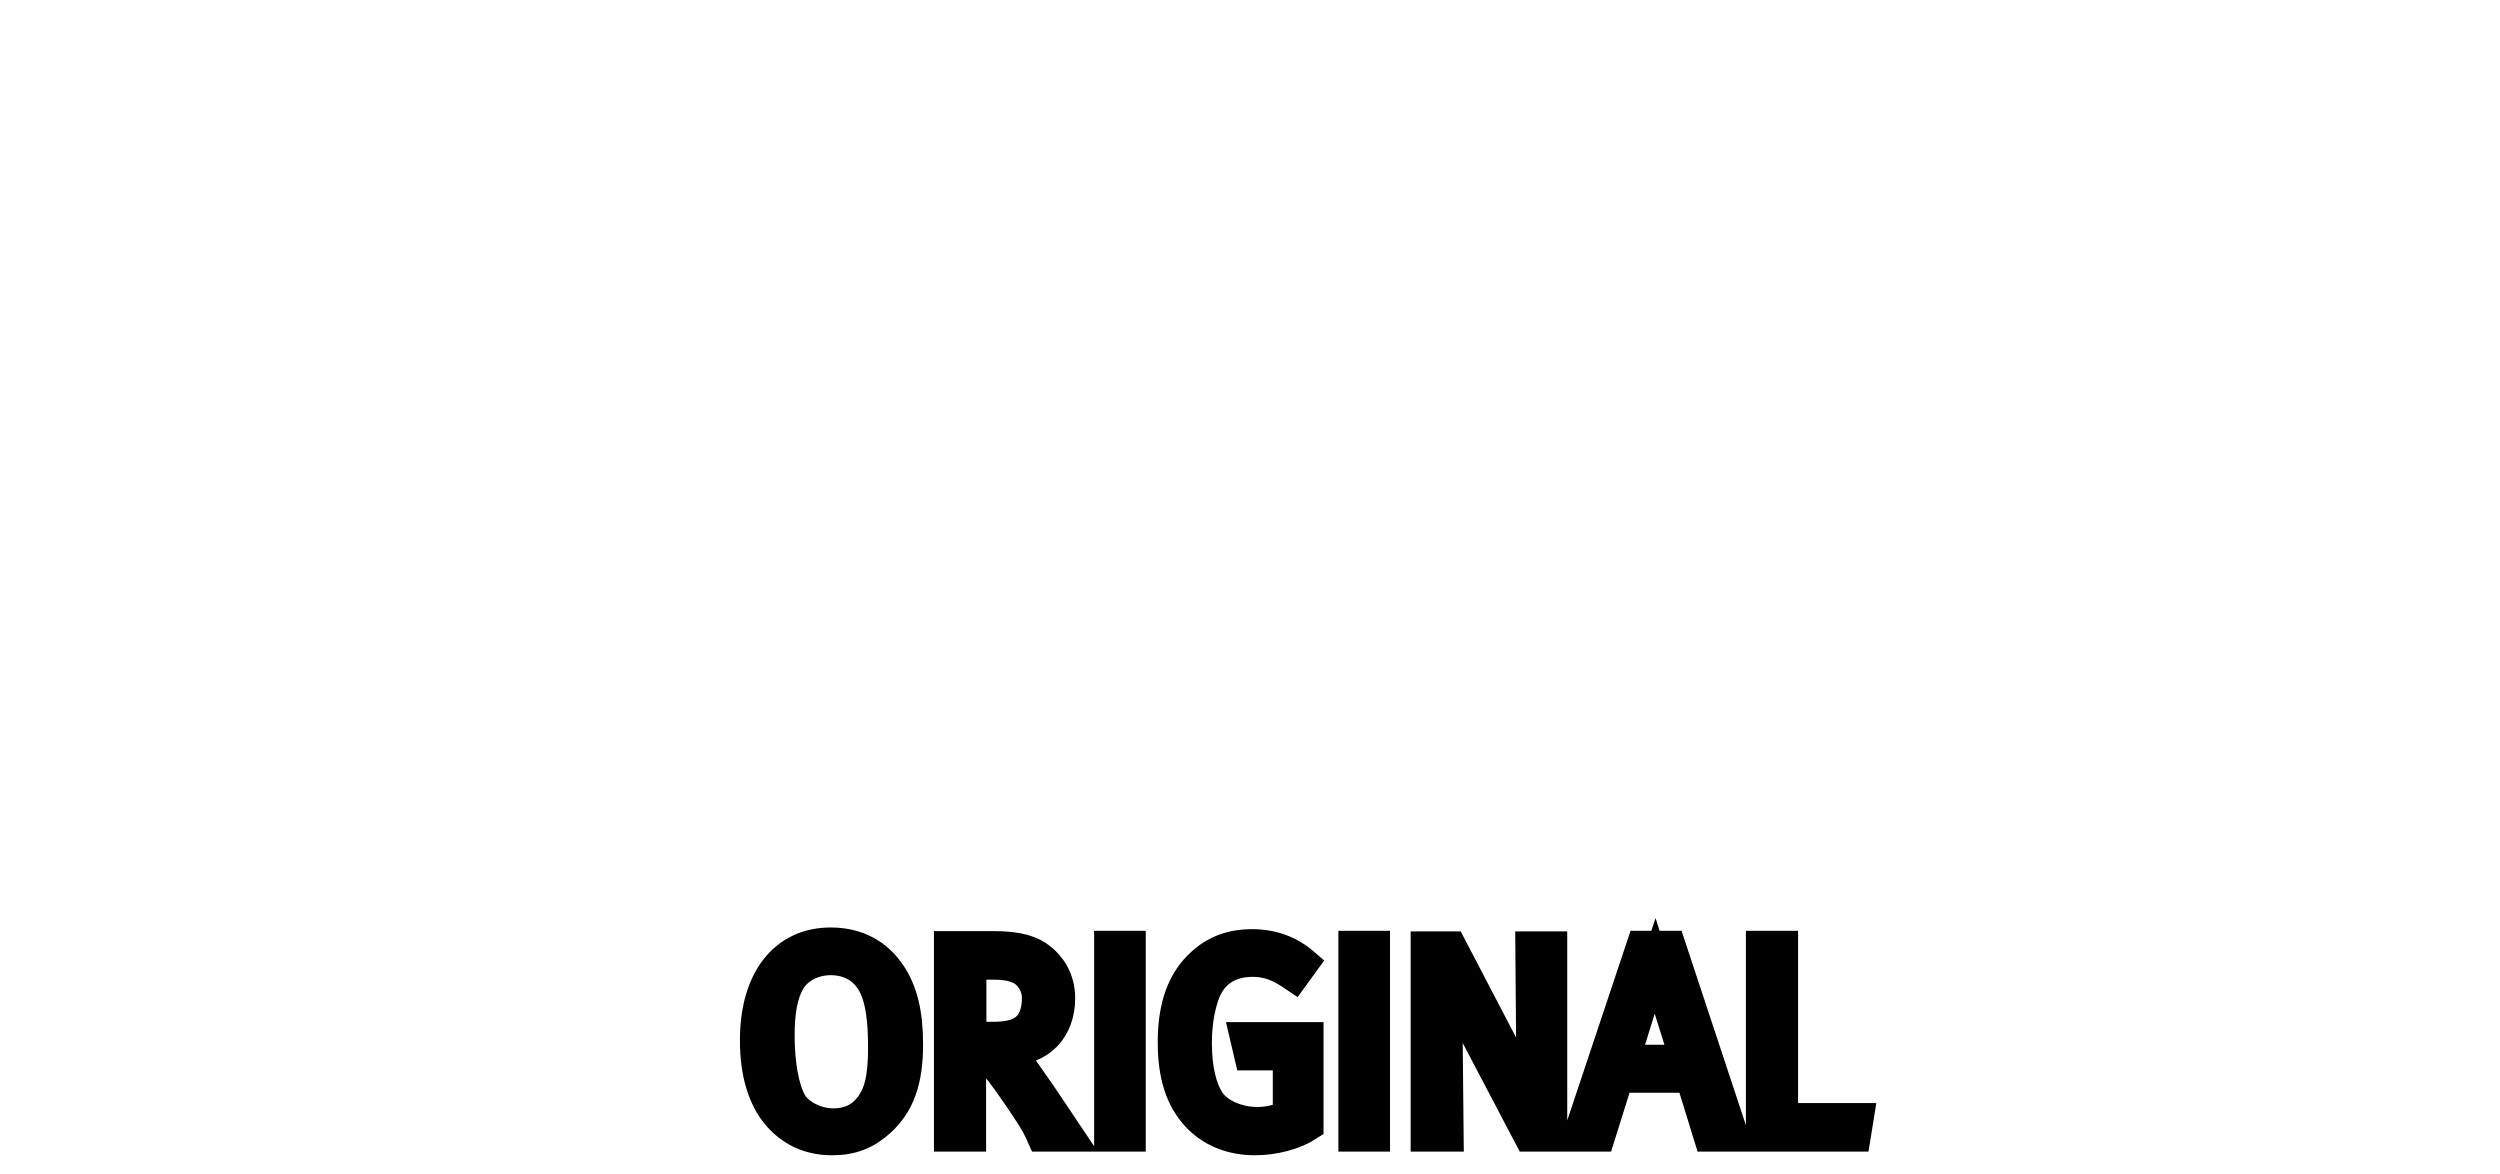<?xml version="1.0" encoding="iso-8859-1"?><!DOCTYPE svg  PUBLIC '-//W3C//DTD SVG 1.0//EN'  'http://www.w3.org/TR/2001/REC-SVG-20010904/DTD/svg10.dtd'><!-- Created with Inkscape (http://www.inkscape.org/) by Marsupilami --><svg height="481" id="svg3198" version="1.0" viewBox="-1.134 -1.134 85.348 40.056" width="1024" xmlns="http://www.w3.org/2000/svg" xmlns:svg="http://www.w3.org/2000/svg">
	
  
	<defs id="defs3200"/>
	
  
	<g id="layer1" transform="translate(-333.46,-513.468)">
		
    
		
		
    
		<path animation_id="1" d="M 358.086,547.835 C 358.086,548.95 358.353,549.836 358.867,550.427 C 359.307,550.933 359.926,551.257 360.726,551.257 C 361.403,551.257 361.899,551.066 362.386,550.627 C 363.052,550.018 363.339,549.226 363.339,547.968 C 363.339,546.92 363.158,546.157 362.748,545.547 C 362.433,545.08 361.823,544.48 360.688,544.48 C 359.077,544.48 358.086,545.757 358.086,547.835 L 358.086,547.835 z M 362.147,546.005 C 362.366,546.462 362.461,547.12 362.461,548.082 C 362.461,549.159 362.309,549.684 361.985,550.094 C 361.699,550.465 361.298,550.656 360.765,550.656 C 360.231,550.656 359.621,550.37 359.373,549.951 C 359.116,549.512 358.954,548.654 358.954,547.673 C 358.954,546.863 359.058,546.3 359.287,545.871 C 359.535,545.404 360.079,545.109 360.688,545.109 C 361.441,545.109 361.918,545.519 362.147,546.005 L 362.147,546.005 z M 364.71,551.132 L 365.491,551.132 L 365.491,548.187 C 365.815,548.197 365.958,548.283 366.216,548.607 C 366.569,549.036 366.969,549.607 367.379,550.227 C 367.664,550.665 367.731,550.789 367.884,551.132 L 368.866,551.132 C 368.866,551.132 368.132,550.036 367.894,549.684 C 367.664,549.36 367.493,549.102 367.36,548.921 C 367.226,548.74 367.007,548.435 366.702,548.187 C 366.74,548.187 366.768,548.187 366.797,548.187 C 367.836,548.187 368.532,547.473 368.532,546.396 C 368.532,545.7 368.179,545.261 367.884,545.023 C 367.569,544.766 367.131,544.604 366.235,544.604 L 364.71,544.604 L 364.71,551.132 L 364.71,551.132 z M 366.254,545.261 C 366.607,545.261 366.864,545.309 367.074,545.395 C 367.446,545.538 367.713,545.957 367.713,546.386 C 367.713,546.815 367.598,547.167 367.379,547.368 C 367.141,547.606 366.778,547.701 366.196,547.701 L 365.501,547.701 L 365.501,545.261 L 366.254,545.261 L 366.254,545.261 z M 370.179,551.132 L 370.941,551.132 L 370.941,544.594 L 370.179,544.594 L 370.179,551.132 L 370.179,551.132 z M 375.067,544.537 C 374.39,544.537 373.828,544.737 373.361,545.156 C 372.674,545.757 372.35,546.653 372.35,547.901 C 372.35,549.026 372.608,549.836 373.161,550.437 C 373.657,550.971 374.352,551.257 375.172,551.257 C 375.839,551.257 376.545,551.066 377.011,550.761 L 377.011,547.711 L 374.81,547.711 L 374.962,548.359 L 376.278,548.359 L 376.278,550.351 C 376.001,550.523 375.649,550.608 375.239,550.608 C 374.619,550.608 373.952,550.342 373.657,549.913 C 373.361,549.484 373.199,548.788 373.199,547.93 C 373.199,547.311 373.285,546.758 373.456,546.272 C 373.723,545.519 374.323,545.166 375.087,545.166 C 375.592,545.166 375.973,545.309 376.506,545.671 L 376.859,545.185 C 376.364,544.756 375.763,544.537 375.067,544.537 L 375.067,544.537 z M 378.517,551.132 L 379.28,551.132 L 379.28,544.594 L 378.517,544.594 L 378.517,551.132 L 378.517,551.132 z M 380.984,551.132 L 381.794,551.132 L 381.756,547.349 C 381.746,546.701 381.718,546.129 381.67,545.576 C 381.804,545.928 382.108,546.548 382.414,547.139 L 384.511,551.132 L 385.33,551.132 L 385.33,544.613 L 384.558,544.613 L 384.587,548.159 C 384.597,549.017 384.673,550.141 384.673,550.141 C 384.673,550.141 384.301,549.245 384.063,548.778 L 381.89,544.613 L 380.984,544.613 L 380.984,551.132 L 380.984,551.132 z M 388.352,544.594 L 386.169,551.132 L 386.96,551.132 L 387.59,549.122 L 390.029,549.122 L 390.649,551.132 L 391.536,551.132 L 389.372,544.594 L 388.352,544.594 L 388.352,544.594 z M 388.504,546.243 L 388.828,545.281 L 389.143,546.291 C 389.315,546.853 389.83,548.483 389.83,548.483 L 387.809,548.483 C 387.809,548.483 388.466,546.376 388.504,546.243 L 388.504,546.243 z M 392.429,551.132 L 395.689,551.132 L 395.795,550.475 L 393.211,550.475 L 393.211,544.594 L 392.429,544.594 L 392.429,551.132 L 392.429,551.132 z" id="path2648" stroke="black" style="fill:#000000;fill-opacity:1;fill-rule:evenodd;"/>
		
  
	</g>
	

</svg><!-- version: 20080810, original size: 83.080444 37.788998, border: 3% -->